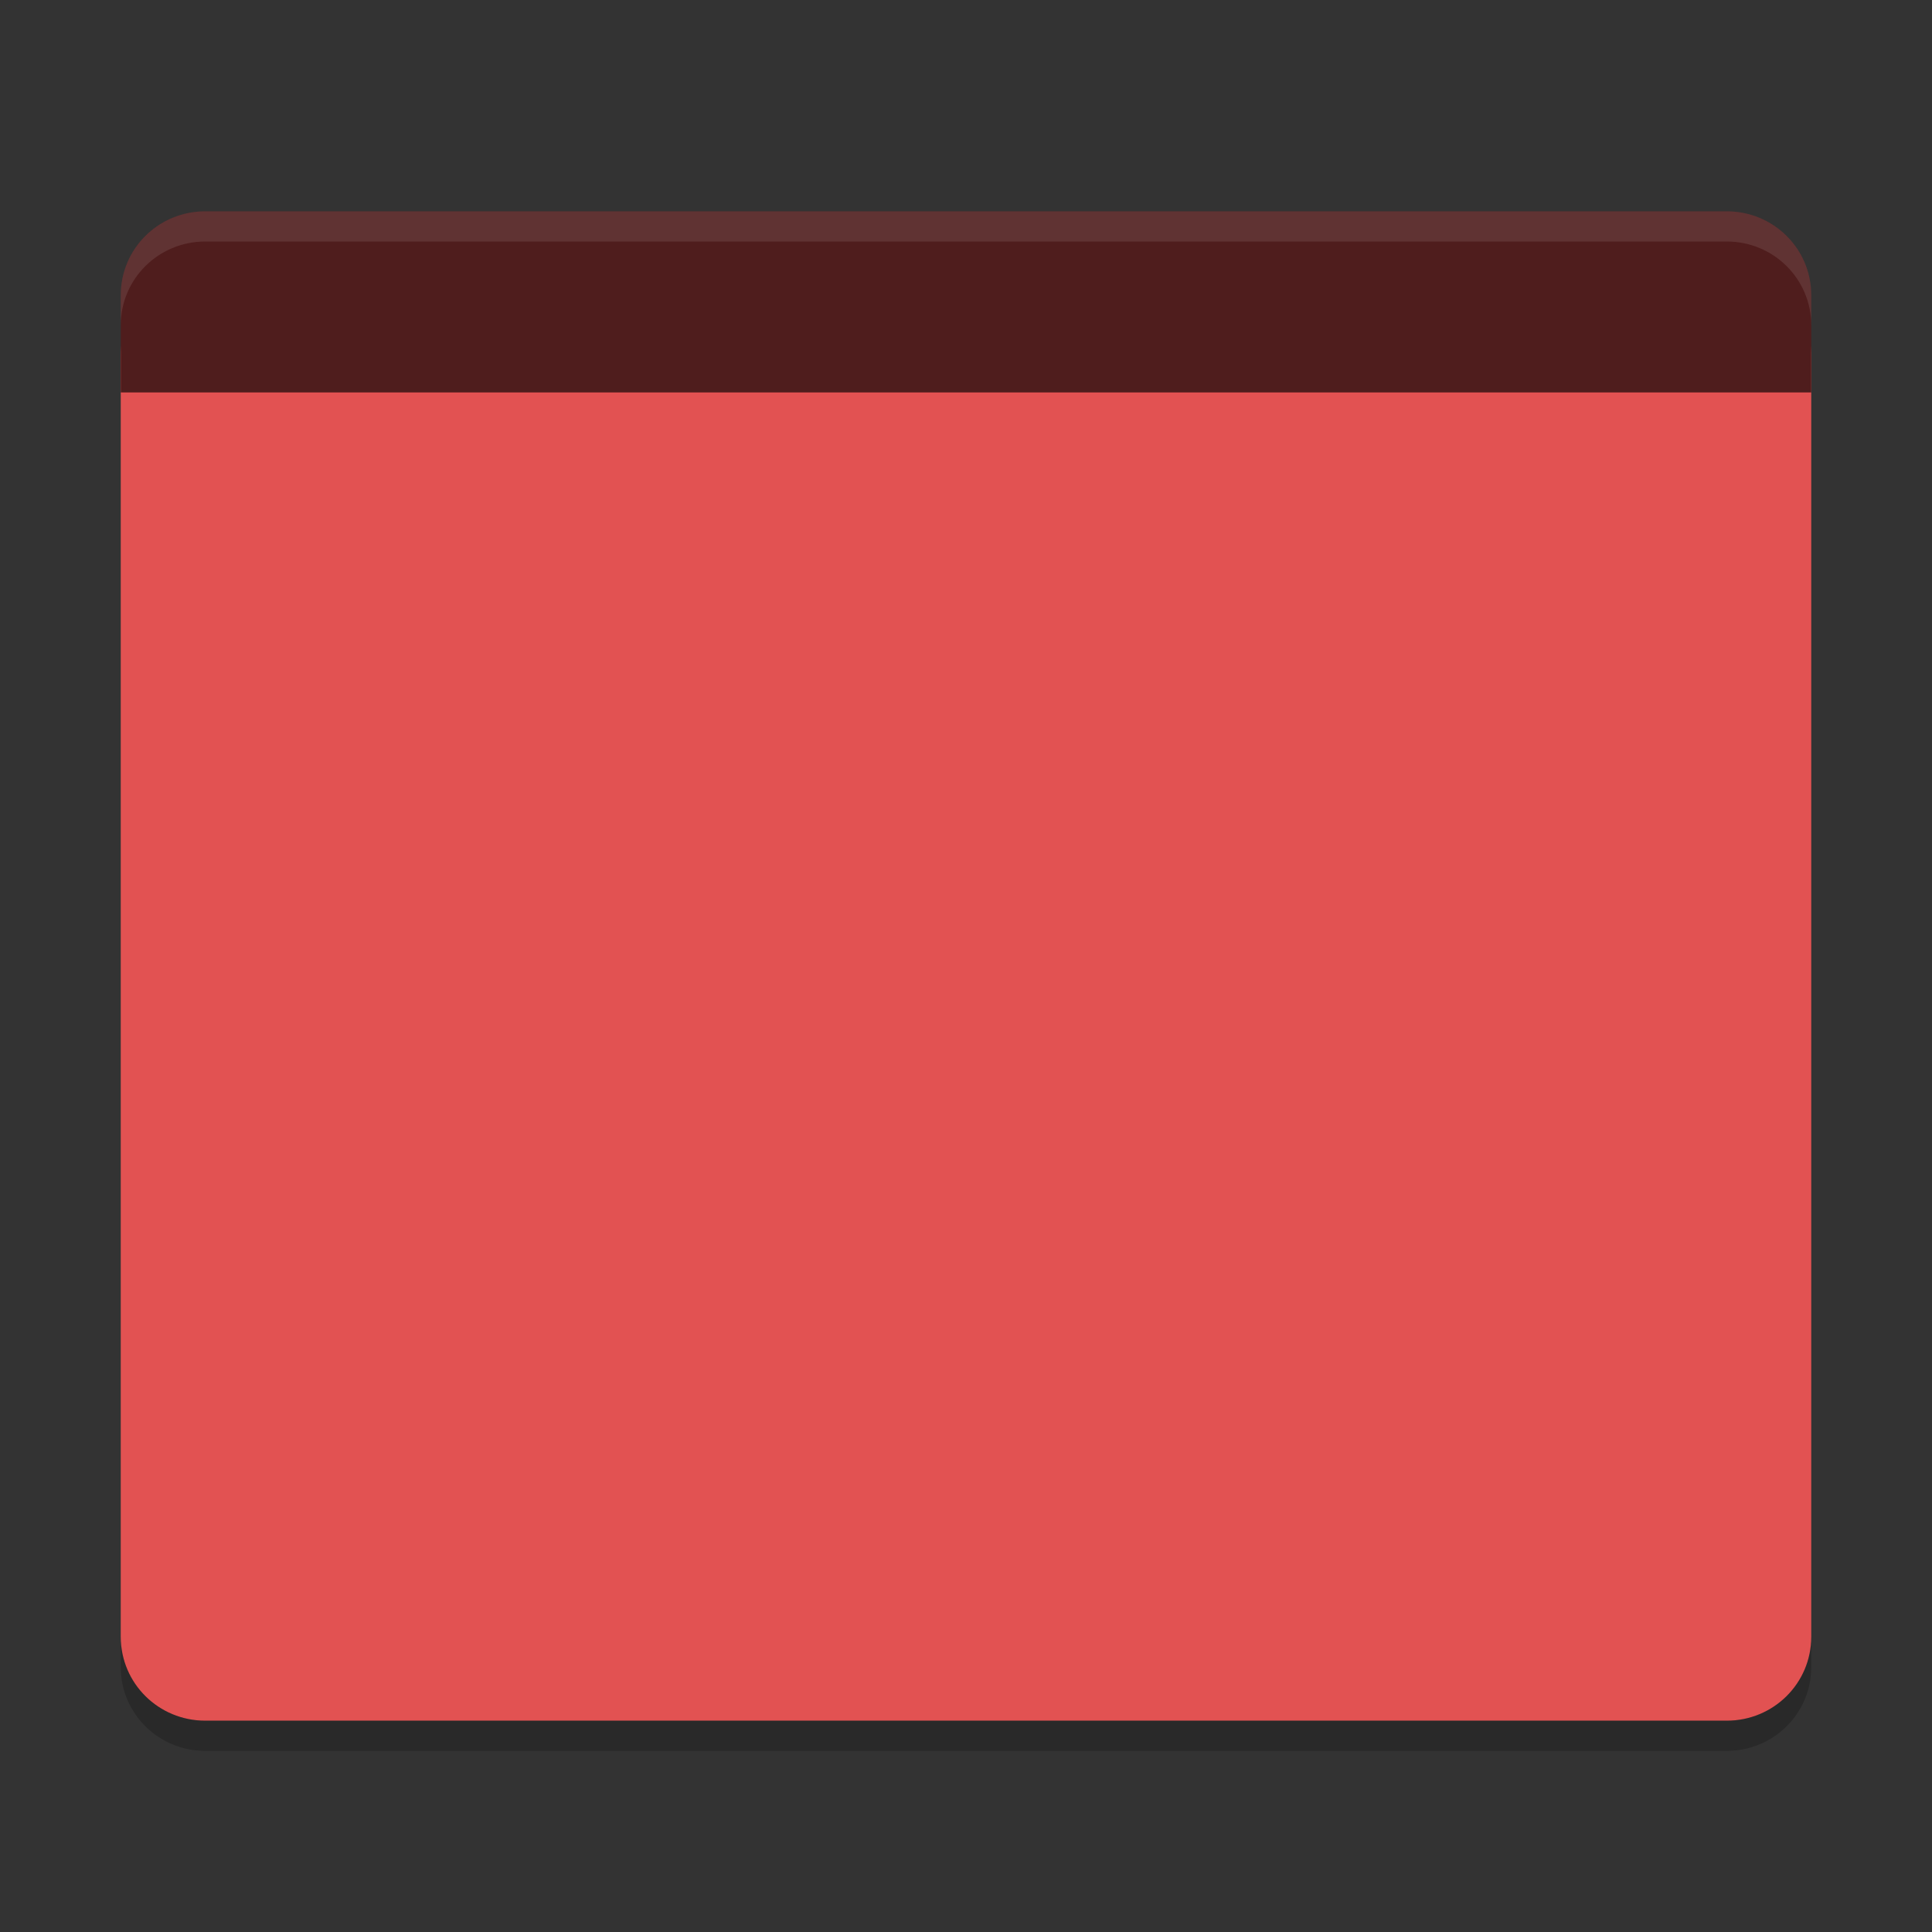 <svg width="64" height="64" version="1.1" xmlns="http://www.w3.org/2000/svg">
<rect width="100%" height="100%" fill="#333333" stroke="none"/>
<path d="m6.8 9c-1.551 0-2.8 1.239-2.8 2.778v42.444c0 1.539 1.249 2.778 2.8 2.778h50.4c1.551 0 2.8-1.239 2.8-2.778v-42.444c0-1.538-1.248-2.777-2.8-2.777z" fill="#e25252"/>
<path d="m6.8 7c-1.551 0-2.8 1.239-2.8 2.778v3.222h56v-3.222c0-1.539-1.248-2.778-2.8-2.778z" fill="#4f1d1d"/>
<path d="m6.801 7c-1.551 0-2.801 1.238-2.801 2.777v1c0-1.539 1.25-2.777 2.801-2.777h50.398c1.55 0 2.801 1.238 2.801 2.777v-1c0-1.539-1.251-2.777-2.801-2.777h-50.398z" fill="#fff" opacity=".1"/>
<path d="m4 54.223v1c0 1.54 1.25 2.777 2.801 2.777h50.398c1.55 0 2.801-1.237 2.801-2.777v-1c0 1.54-1.251 2.777-2.801 2.777h-50.398c-1.551 0-2.801-1.237-2.801-2.777z" opacity=".2"/>
</svg>
